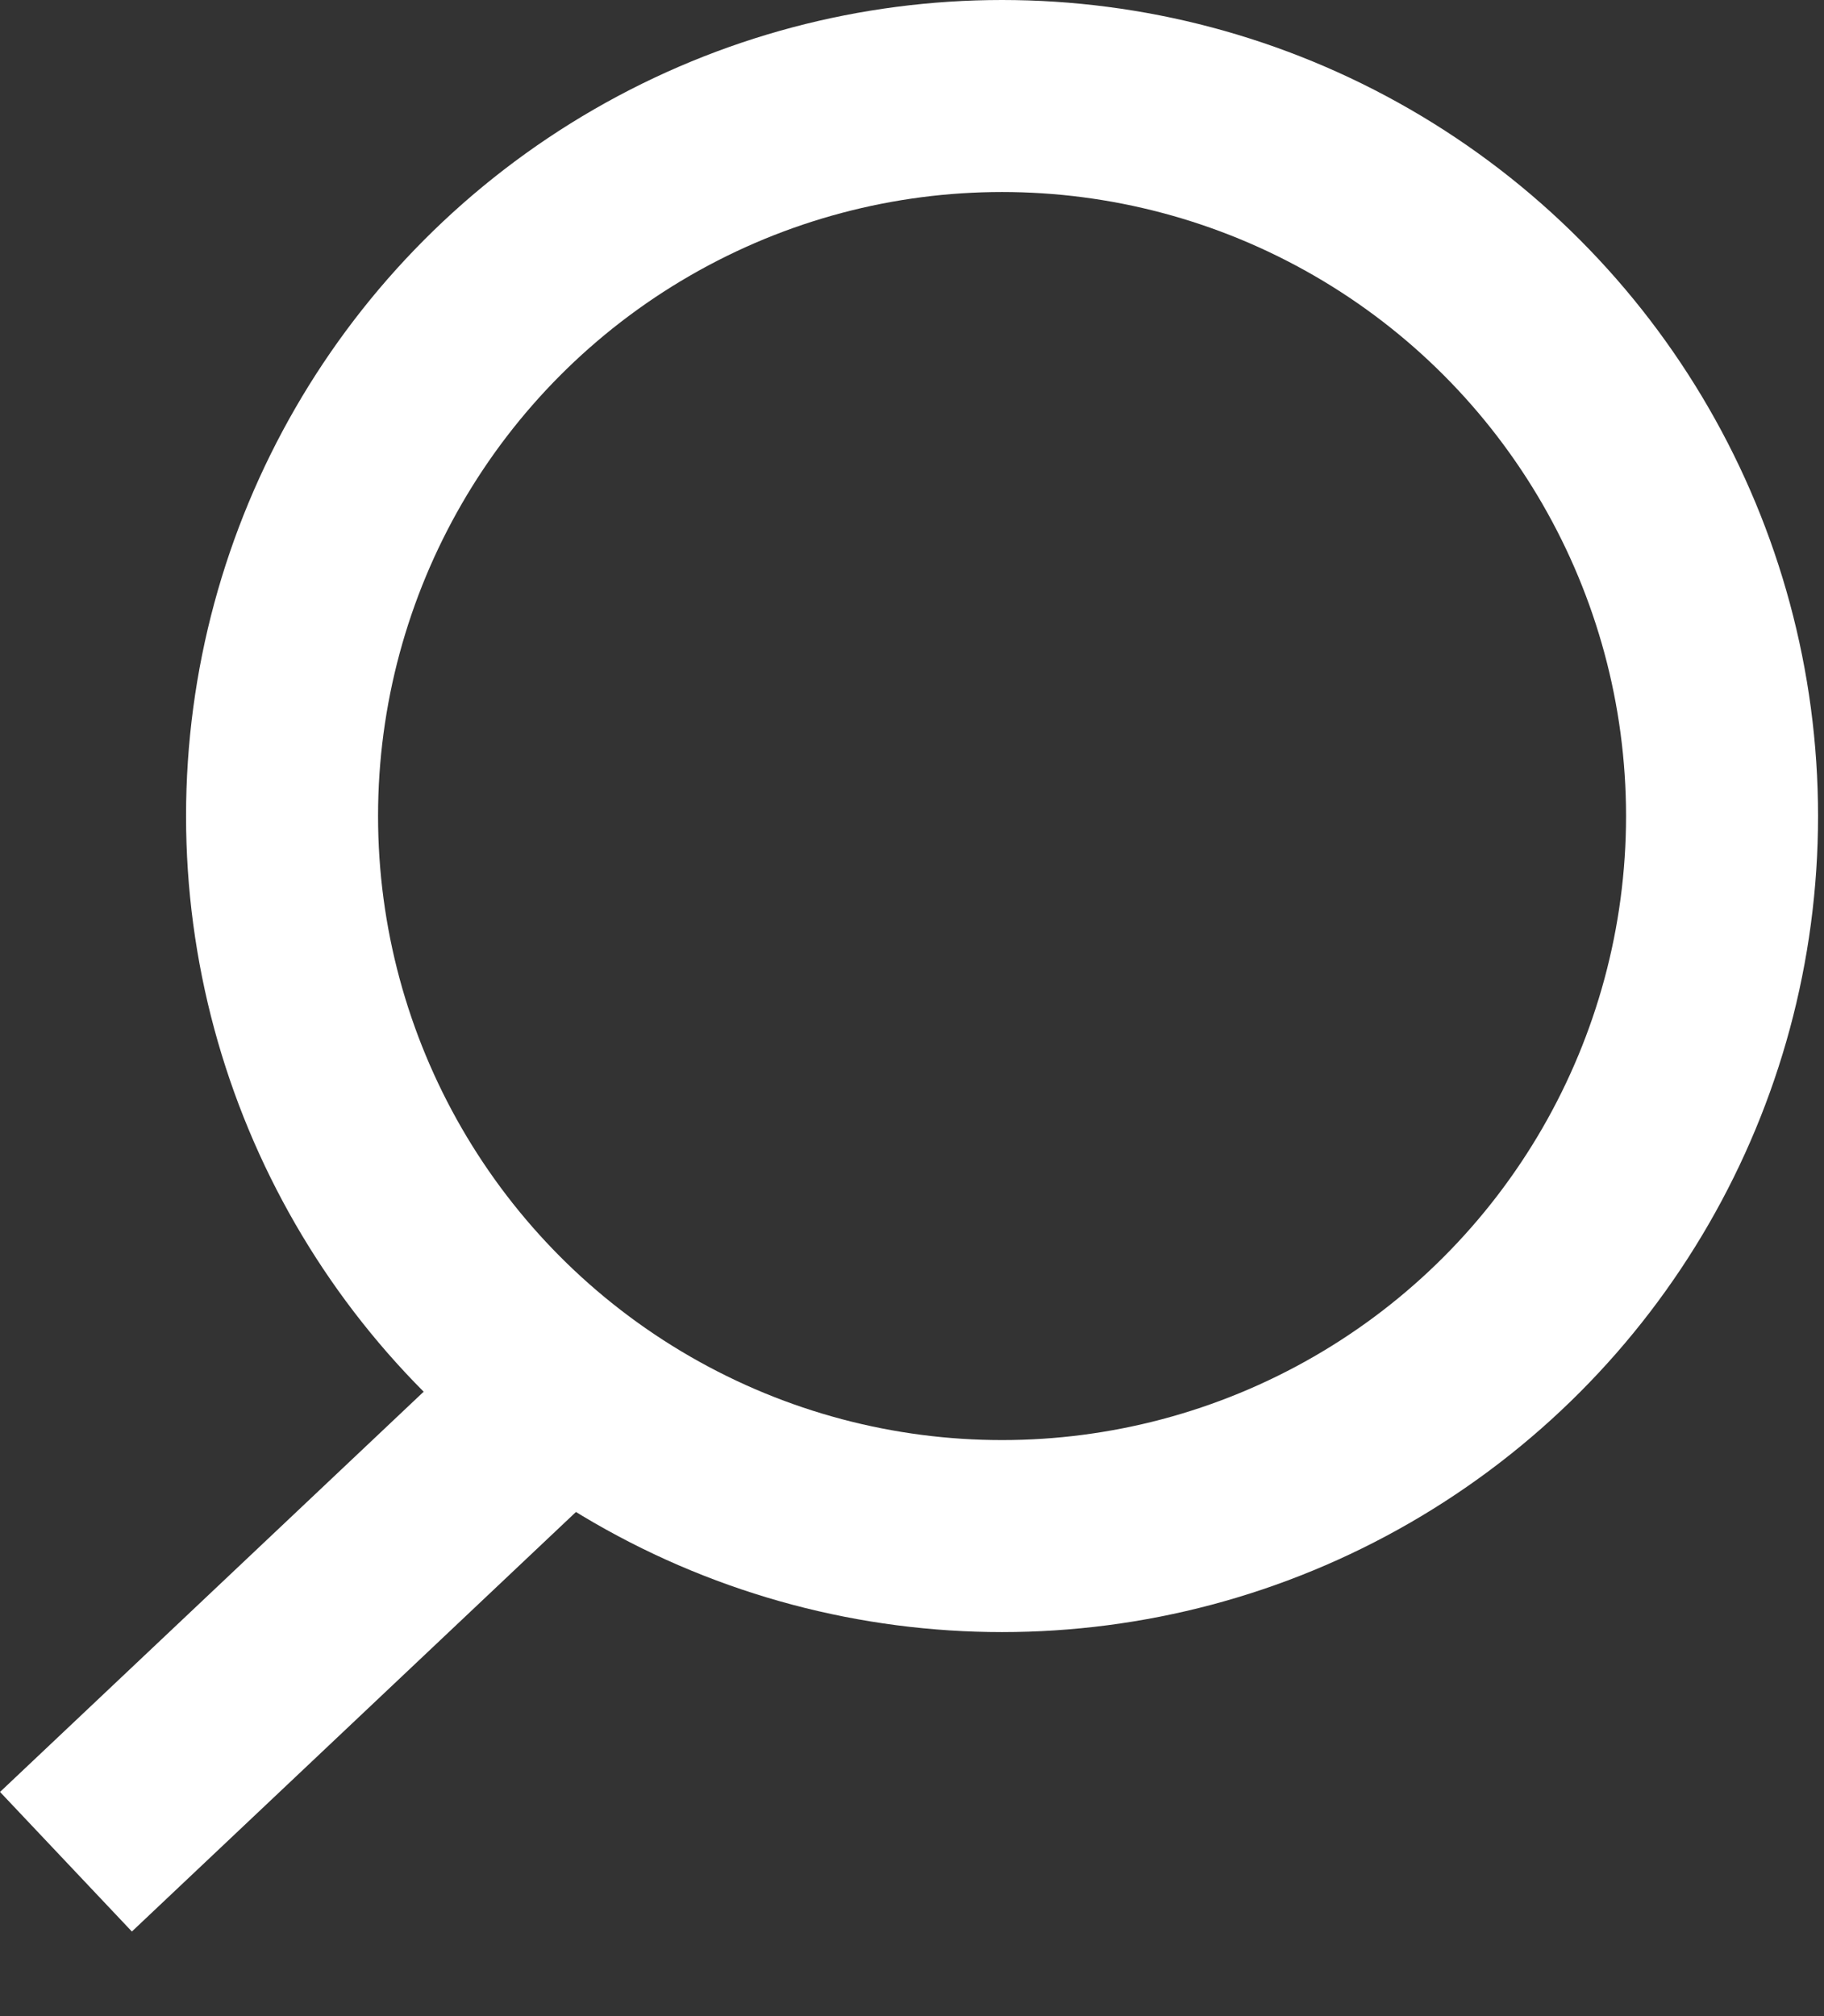 <svg width="19" height="21" viewBox="0 0 19 21" fill="none" xmlns="http://www.w3.org/2000/svg">
<rect x="0" y="0" width="19" height="21" fill="#333333" stroke="none"/>
<circle cx="10.438" cy="8.5" r="7.5" stroke="white" stroke-width="2"/>
<line x1="5.625" y1="14.727" x2="0.687" y2="19.392" stroke="white" stroke-width="2"/>
</svg>
